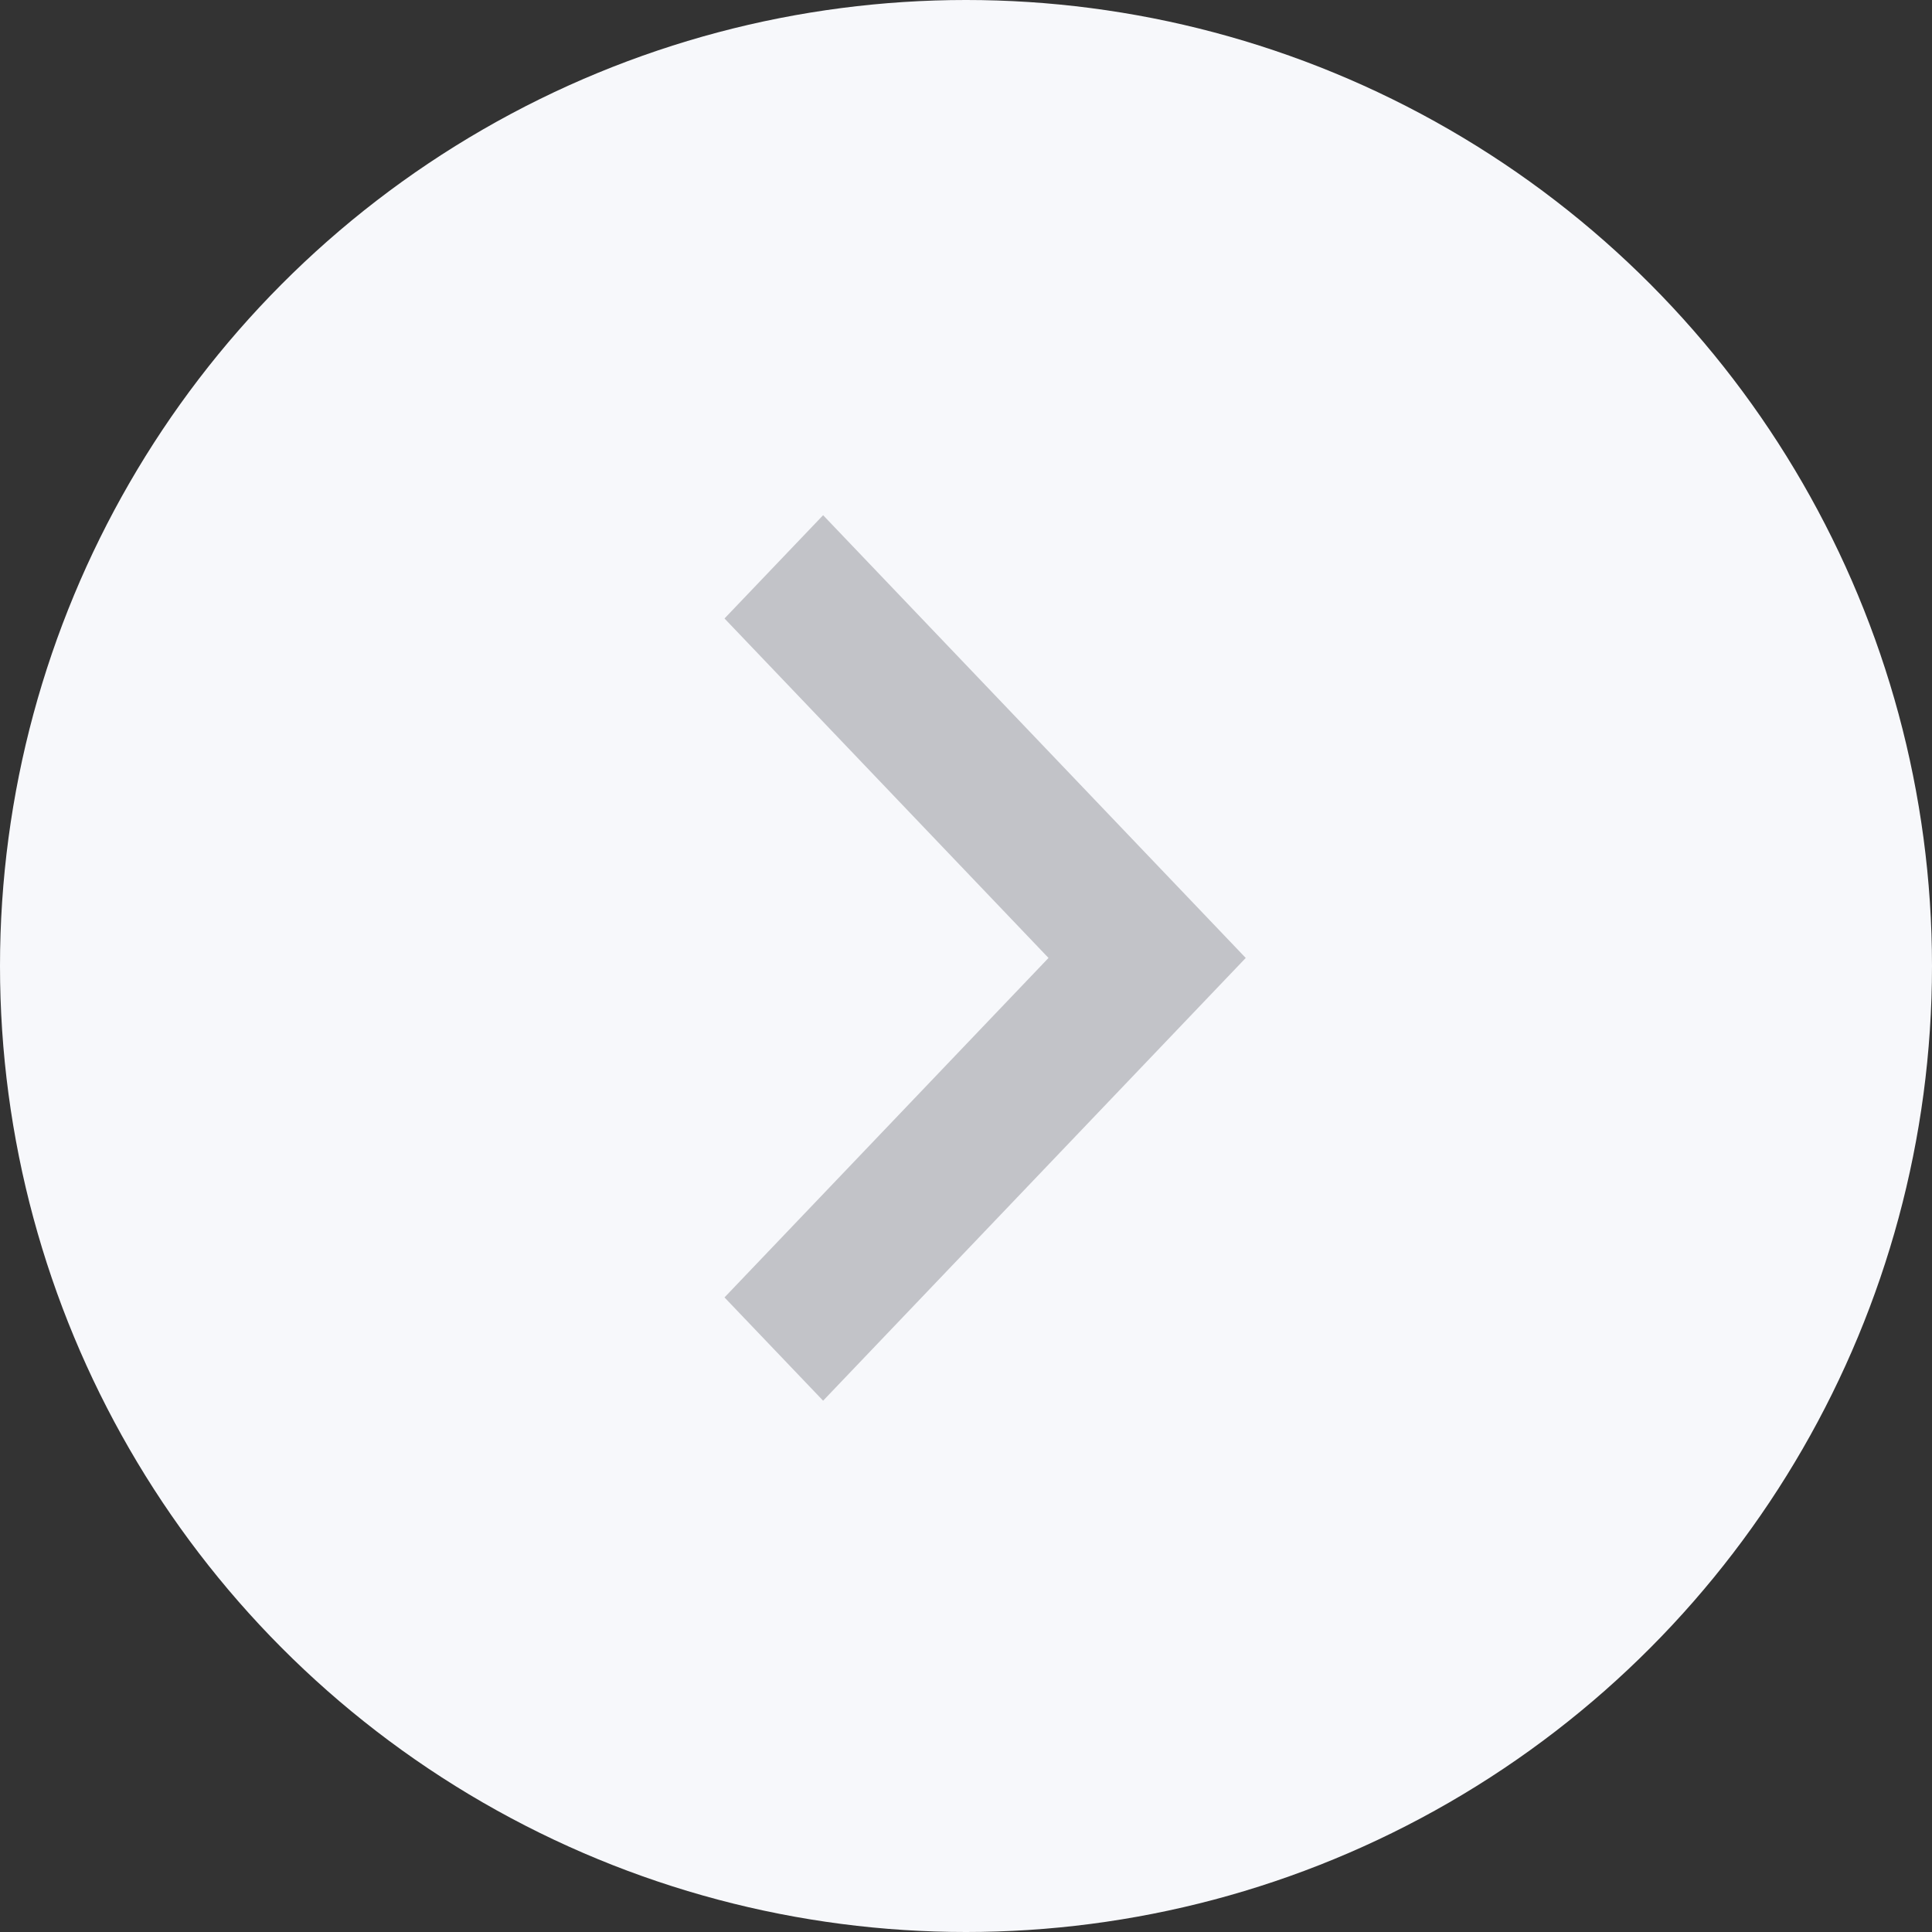 <?xml version="1.0" encoding="UTF-8"?>
<svg width="24px" height="24px" viewBox="0 0 24 24" version="1.1" xmlns="http://www.w3.org/2000/svg" xmlns:xlink="http://www.w3.org/1999/xlink">
    <rect x="0" y="0" width="24" height="24" fill="#333333" stroke="none"/>
    <!-- Generator: Sketch 52.6 (67491) - http://www.bohemiancoding.com/sketch -->
    <title>Group 5</title>
    <desc>Created with Sketch.</desc>
    <g id="Dashboard" stroke="none" stroke-width="1" fill="none" fill-rule="evenodd">
        <g id="Calendar---States" transform="translate(-528, -290)">
            <g id="Calendar" transform="translate(218, 289)">
                <g id="Month-Nav">
                    <g id="Arrow/Swipe/Normal" transform="translate(322, 13) rotate(180) translate(-322, -13) translate(310, 1)">
                        <g id="Group-5">
                            <circle id="Oval" fill="#F7F8FB" cx="12" cy="12" r="12"></circle>
                            <g id="Arrow/Simple/Normal" transform="translate(11.4, 12) rotate(90) translate(-11.4, -12) translate(6, 8.4)" fill="#C2C3C8">
                                <polygon id="Shape" transform="translate(5.5, 3.237) scale(-1, 1) rotate(-360) translate(-5.5, -3.237) " points="9.717 -4.4408921e-16 5.5 4.025 1.283 -4.4408921e-16 0 1.225 5.5 6.475 11 1.225"></polygon>
                            </g>
                        </g>
                    </g>
                </g>
            </g>
        </g>
    </g>
</svg>